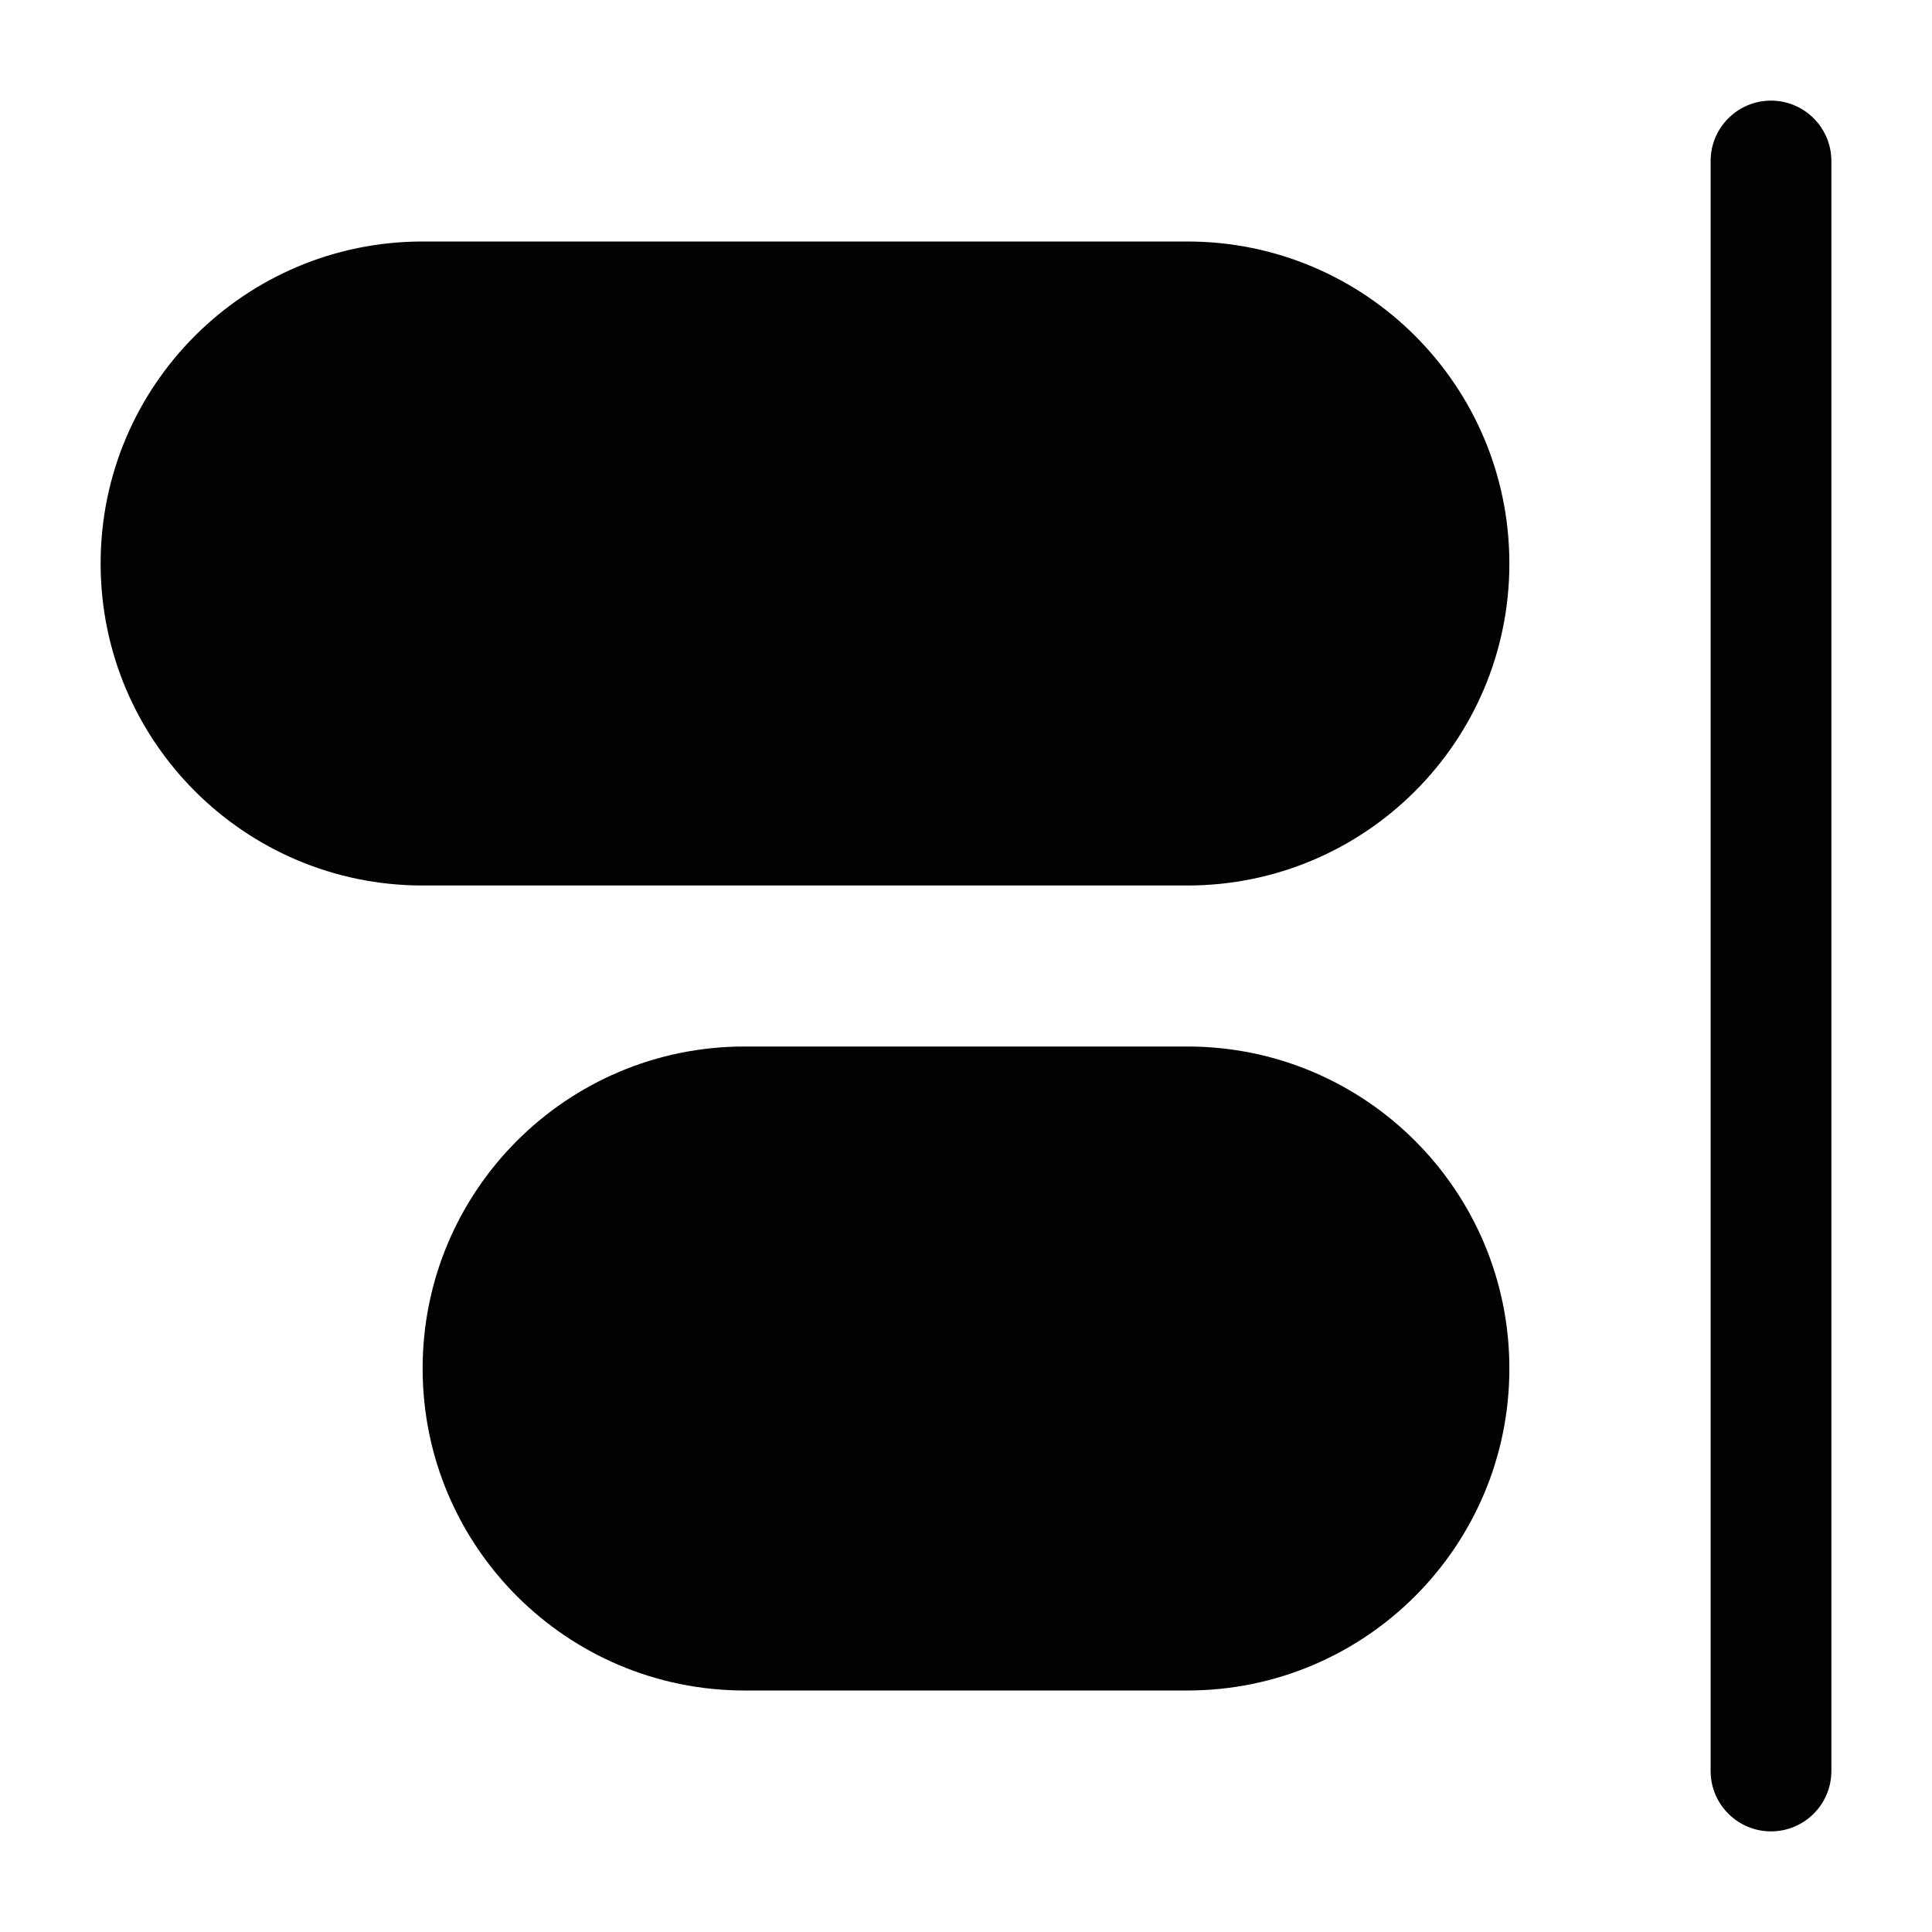 <svg width="24" height="24" viewBox="0 0 24 24" fill="none" xmlns="http://www.w3.org/2000/svg">
<path fill-rule="evenodd" clip-rule="evenodd" d="M22 1.25C22.414 1.25 22.75 1.586 22.75 2V22C22.75 22.414 22.414 22.75 22 22.75C21.586 22.75 21.25 22.414 21.25 22V2C21.25 1.586 21.586 1.25 22 1.25Z" fill="#020203"/>
<path d="M5.25 17C5.25 14.791 7.041 13 9.25 13H14.75C16.959 13 18.75 14.791 18.75 17C18.75 19.209 16.959 21 14.75 21H9.25C7.041 21 5.25 19.209 5.25 17Z" fill="#020203"/>
<path d="M1.25 7C1.25 4.791 3.041 3 5.25 3H14.75C16.959 3 18.75 4.791 18.75 7C18.75 9.209 16.959 11 14.75 11H5.25C3.041 11 1.25 9.209 1.25 7Z" fill="#020203"/>
</svg>

